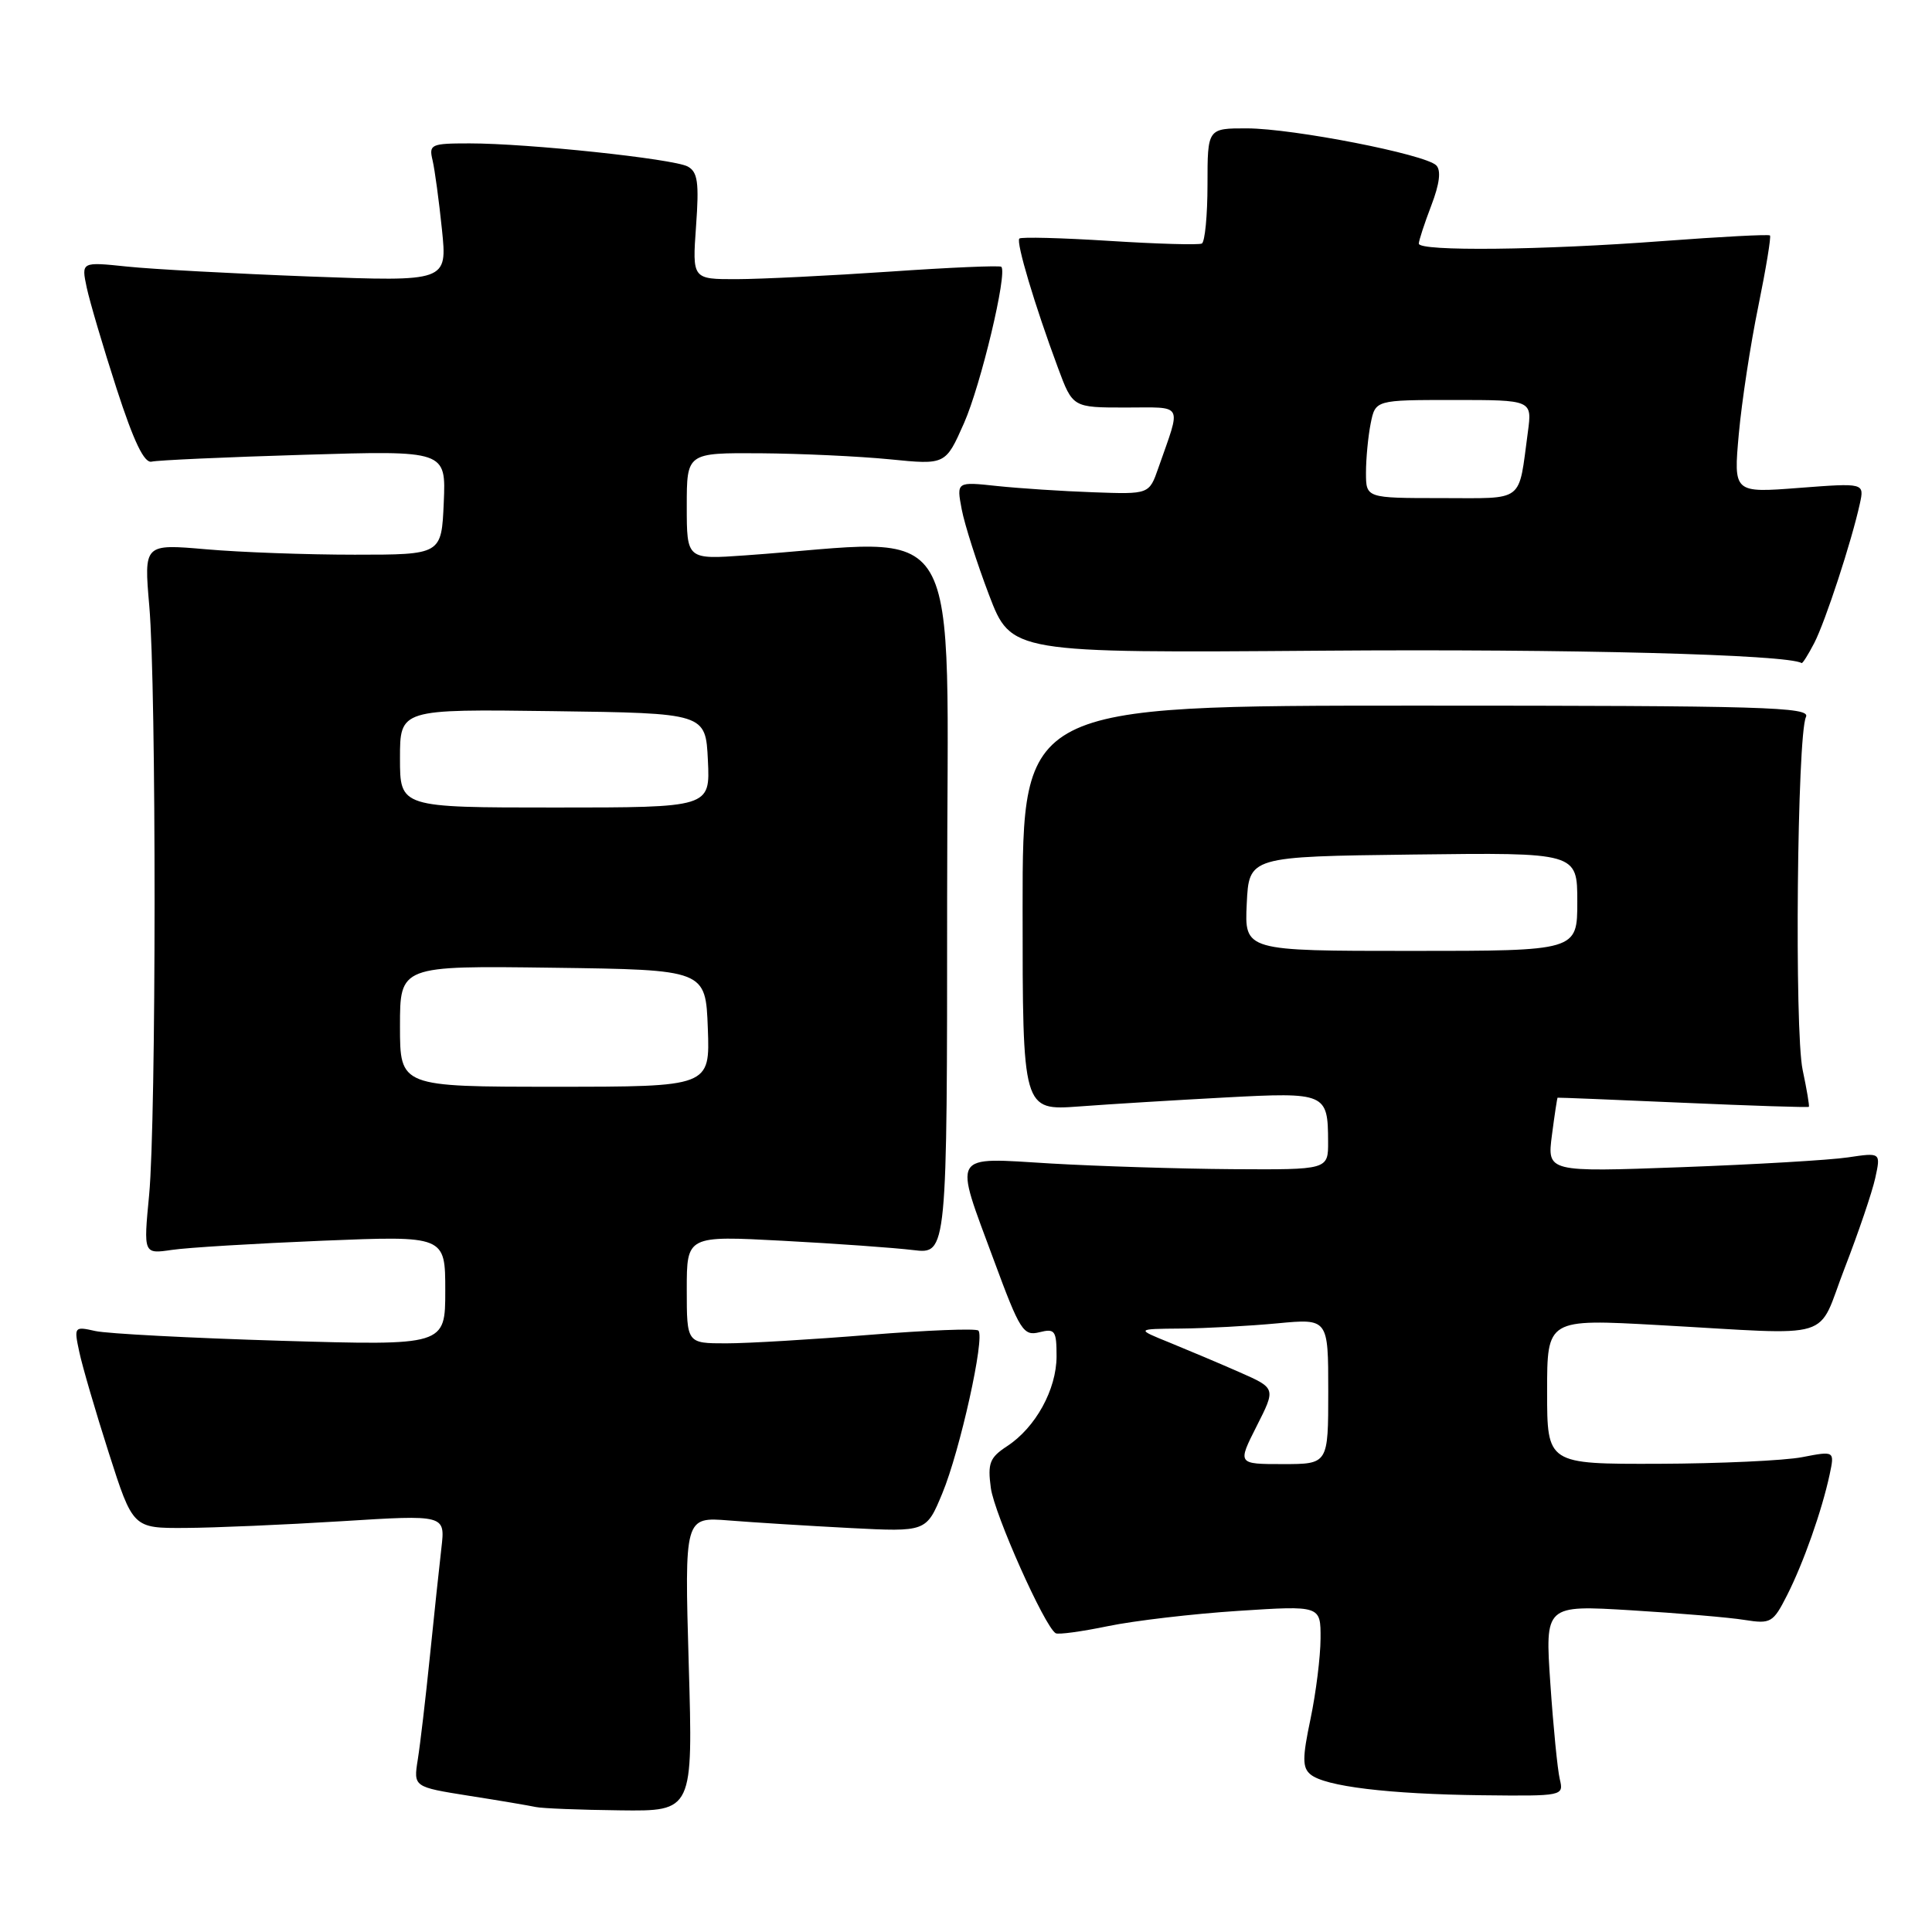 <?xml version="1.0" encoding="UTF-8" standalone="no"?>
<!DOCTYPE svg PUBLIC "-//W3C//DTD SVG 1.1//EN" "http://www.w3.org/Graphics/SVG/1.1/DTD/svg11.dtd" >
<svg xmlns="http://www.w3.org/2000/svg" xmlns:xlink="http://www.w3.org/1999/xlink" version="1.1" viewBox="0 0 256 256">
 <g >
 <path fill="currentColor"
d=" M 91.26 220.50 C 90.70 201.00 90.70 201.00 96.60 201.47 C 99.84 201.73 107.05 202.18 112.62 202.47 C 122.74 202.99 122.74 202.99 124.86 197.88 C 127.20 192.25 130.54 177.20 129.64 176.31 C 129.34 176.00 122.86 176.26 115.26 176.87 C 107.65 177.49 99.09 178.00 96.22 178.00 C 91.00 178.00 91.00 178.00 91.00 170.86 C 91.00 163.73 91.00 163.73 103.75 164.41 C 110.76 164.78 118.53 165.34 121.00 165.64 C 125.50 166.19 125.50 166.19 125.50 119.05 C 125.50 66.60 128.39 71.51 98.75 73.59 C 91.00 74.14 91.00 74.14 91.00 67.07 C 91.00 60.00 91.00 60.00 100.75 60.06 C 106.11 60.10 113.83 60.46 117.89 60.86 C 125.29 61.60 125.29 61.60 127.74 56.06 C 129.97 51.01 133.51 36.18 132.68 35.35 C 132.49 35.16 125.85 35.44 117.92 35.99 C 109.99 36.53 100.85 36.98 97.62 36.99 C 91.73 37.00 91.73 37.00 92.23 29.97 C 92.65 24.16 92.45 22.78 91.12 22.06 C 89.20 21.04 69.97 19.00 62.22 19.00 C 57.09 19.00 56.81 19.13 57.32 21.25 C 57.61 22.49 58.17 26.61 58.56 30.41 C 59.27 37.32 59.27 37.32 41.07 36.64 C 31.06 36.26 20.15 35.67 16.82 35.32 C 10.77 34.69 10.77 34.69 11.49 38.10 C 11.89 39.97 13.67 46.00 15.45 51.50 C 17.73 58.53 19.11 61.40 20.09 61.17 C 20.87 60.98 29.96 60.57 40.30 60.26 C 59.10 59.69 59.10 59.69 58.80 66.60 C 58.50 73.50 58.50 73.50 47.00 73.50 C 40.67 73.50 31.80 73.18 27.28 72.78 C 19.07 72.07 19.07 72.07 19.78 80.28 C 20.73 91.10 20.71 148.33 19.76 158.34 C 19.01 166.17 19.01 166.17 22.76 165.62 C 24.81 165.31 33.81 164.77 42.75 164.40 C 59.00 163.74 59.00 163.74 59.00 171.02 C 59.00 178.30 59.00 178.30 37.25 177.66 C 25.29 177.30 14.21 176.72 12.64 176.37 C 9.84 175.74 9.79 175.79 10.50 179.11 C 10.89 180.98 12.65 187.00 14.41 192.50 C 17.61 202.50 17.61 202.50 24.55 202.46 C 28.37 202.44 37.69 202.04 45.25 201.57 C 59.00 200.71 59.00 200.71 58.49 205.10 C 58.21 207.52 57.52 214.00 56.96 219.50 C 56.40 225.00 55.68 231.14 55.36 233.14 C 54.78 236.78 54.78 236.78 62.14 237.95 C 66.19 238.58 70.17 239.26 71.00 239.44 C 71.83 239.62 76.85 239.82 82.16 239.88 C 91.83 240.00 91.83 240.00 91.26 220.50 Z  M 206.68 235.75 C 206.38 234.51 205.82 228.82 205.43 223.09 C 204.72 212.68 204.72 212.68 216.11 213.37 C 222.37 213.75 229.15 214.32 231.17 214.65 C 234.64 215.20 234.95 215.02 236.80 211.37 C 238.97 207.09 241.41 200.18 242.44 195.37 C 243.10 192.25 243.10 192.25 238.80 193.08 C 236.44 193.54 227.86 193.93 219.75 193.96 C 205.00 194.00 205.00 194.00 205.00 184.38 C 205.00 174.76 205.00 174.76 219.75 175.58 C 243.69 176.90 240.62 177.84 244.44 168.00 C 246.25 163.32 248.07 157.97 248.48 156.10 C 249.22 152.71 249.22 152.71 244.86 153.36 C 242.46 153.72 232.51 154.30 222.75 154.66 C 205.00 155.31 205.00 155.31 205.64 150.40 C 205.99 147.71 206.33 145.48 206.39 145.45 C 206.45 145.42 213.92 145.72 223.00 146.12 C 232.07 146.52 239.58 146.76 239.68 146.66 C 239.78 146.56 239.41 144.36 238.86 141.77 C 237.76 136.61 238.13 97.43 239.30 95.00 C 239.94 93.68 233.87 93.50 187.76 93.50 C 135.50 93.50 135.50 93.50 135.50 120.33 C 135.50 147.16 135.50 147.16 143.00 146.61 C 147.12 146.30 155.84 145.77 162.38 145.42 C 175.66 144.71 175.96 144.84 175.98 151.25 C 176.00 155.00 176.00 155.00 163.25 154.92 C 156.24 154.87 145.44 154.53 139.25 154.17 C 125.86 153.37 126.35 152.54 131.72 167.06 C 135.14 176.32 135.61 177.06 137.72 176.53 C 139.79 176.01 140.00 176.30 140.00 179.73 C 139.99 184.12 137.22 189.16 133.44 191.63 C 131.14 193.14 130.85 193.88 131.29 197.16 C 131.76 200.62 138.41 215.53 139.88 216.41 C 140.22 216.62 143.34 216.19 146.82 215.47 C 150.30 214.75 158.06 213.84 164.07 213.45 C 175.00 212.74 175.00 212.74 174.98 217.12 C 174.97 219.53 174.37 224.32 173.65 227.77 C 172.56 232.94 172.56 234.22 173.65 235.12 C 175.56 236.71 183.98 237.73 196.36 237.88 C 207.14 238.00 207.21 237.98 206.68 235.75 Z  M 240.40 85.20 C 241.87 82.35 245.34 71.76 246.44 66.74 C 247.04 63.99 247.04 63.99 238.37 64.65 C 229.70 65.32 229.70 65.32 230.40 57.51 C 230.79 53.22 231.95 45.61 232.98 40.61 C 234.00 35.60 234.70 31.37 234.53 31.20 C 234.37 31.03 227.99 31.37 220.36 31.94 C 204.37 33.15 188.00 33.33 188.00 32.28 C 188.00 31.89 188.74 29.62 189.65 27.24 C 190.76 24.35 190.97 22.57 190.31 21.91 C 188.84 20.44 171.36 17.03 165.25 17.01 C 160.00 17.00 160.00 17.00 160.00 24.44 C 160.00 28.53 159.66 32.05 159.25 32.27 C 158.84 32.48 153.32 32.32 147.00 31.92 C 140.68 31.52 135.31 31.38 135.07 31.61 C 134.60 32.06 137.12 40.50 140.19 48.75 C 142.14 54.00 142.14 54.00 149.14 54.00 C 156.96 54.00 156.55 53.25 153.49 62.00 C 152.27 65.50 152.27 65.50 144.89 65.23 C 140.82 65.09 135.08 64.71 132.12 64.40 C 126.74 63.82 126.74 63.82 127.43 67.48 C 127.81 69.49 129.44 74.59 131.05 78.83 C 133.99 86.53 133.99 86.53 175.25 86.22 C 208.01 85.97 236.91 86.72 238.72 87.86 C 238.85 87.94 239.60 86.74 240.40 85.20 Z  M 53.00 135.98 C 53.00 127.96 53.00 127.96 73.25 128.23 C 93.50 128.50 93.50 128.50 93.79 136.25 C 94.08 144.00 94.08 144.00 73.54 144.00 C 53.00 144.00 53.00 144.00 53.00 135.98 Z  M 53.00 100.48 C 53.00 93.96 53.00 93.96 73.25 94.23 C 93.50 94.50 93.50 94.50 93.80 100.75 C 94.10 107.00 94.10 107.00 73.55 107.00 C 53.00 107.00 53.00 107.00 53.00 100.48 Z  M 166.51 188.98 C 169.06 183.95 169.06 183.95 164.28 181.84 C 161.65 180.68 157.47 178.92 155.00 177.91 C 150.50 176.09 150.50 176.09 156.50 176.04 C 159.80 176.01 165.54 175.70 169.25 175.35 C 176.00 174.71 176.00 174.71 176.00 184.36 C 176.00 194.00 176.00 194.00 169.98 194.00 C 163.97 194.00 163.97 194.00 166.51 188.98 Z  M 165.20 119.75 C 165.50 113.50 165.50 113.50 187.25 113.23 C 209.00 112.96 209.00 112.96 209.00 119.48 C 209.00 126.00 209.00 126.00 186.95 126.00 C 164.90 126.00 164.90 126.00 165.20 119.75 Z  M 181.00 62.62 C 181.00 60.77 181.28 57.84 181.62 56.12 C 182.25 53.00 182.25 53.00 192.64 53.00 C 203.02 53.00 203.02 53.00 202.45 57.25 C 201.16 66.76 202.16 66.00 190.98 66.00 C 181.00 66.00 181.00 66.00 181.00 62.62 Z "/>
</g>
</svg>